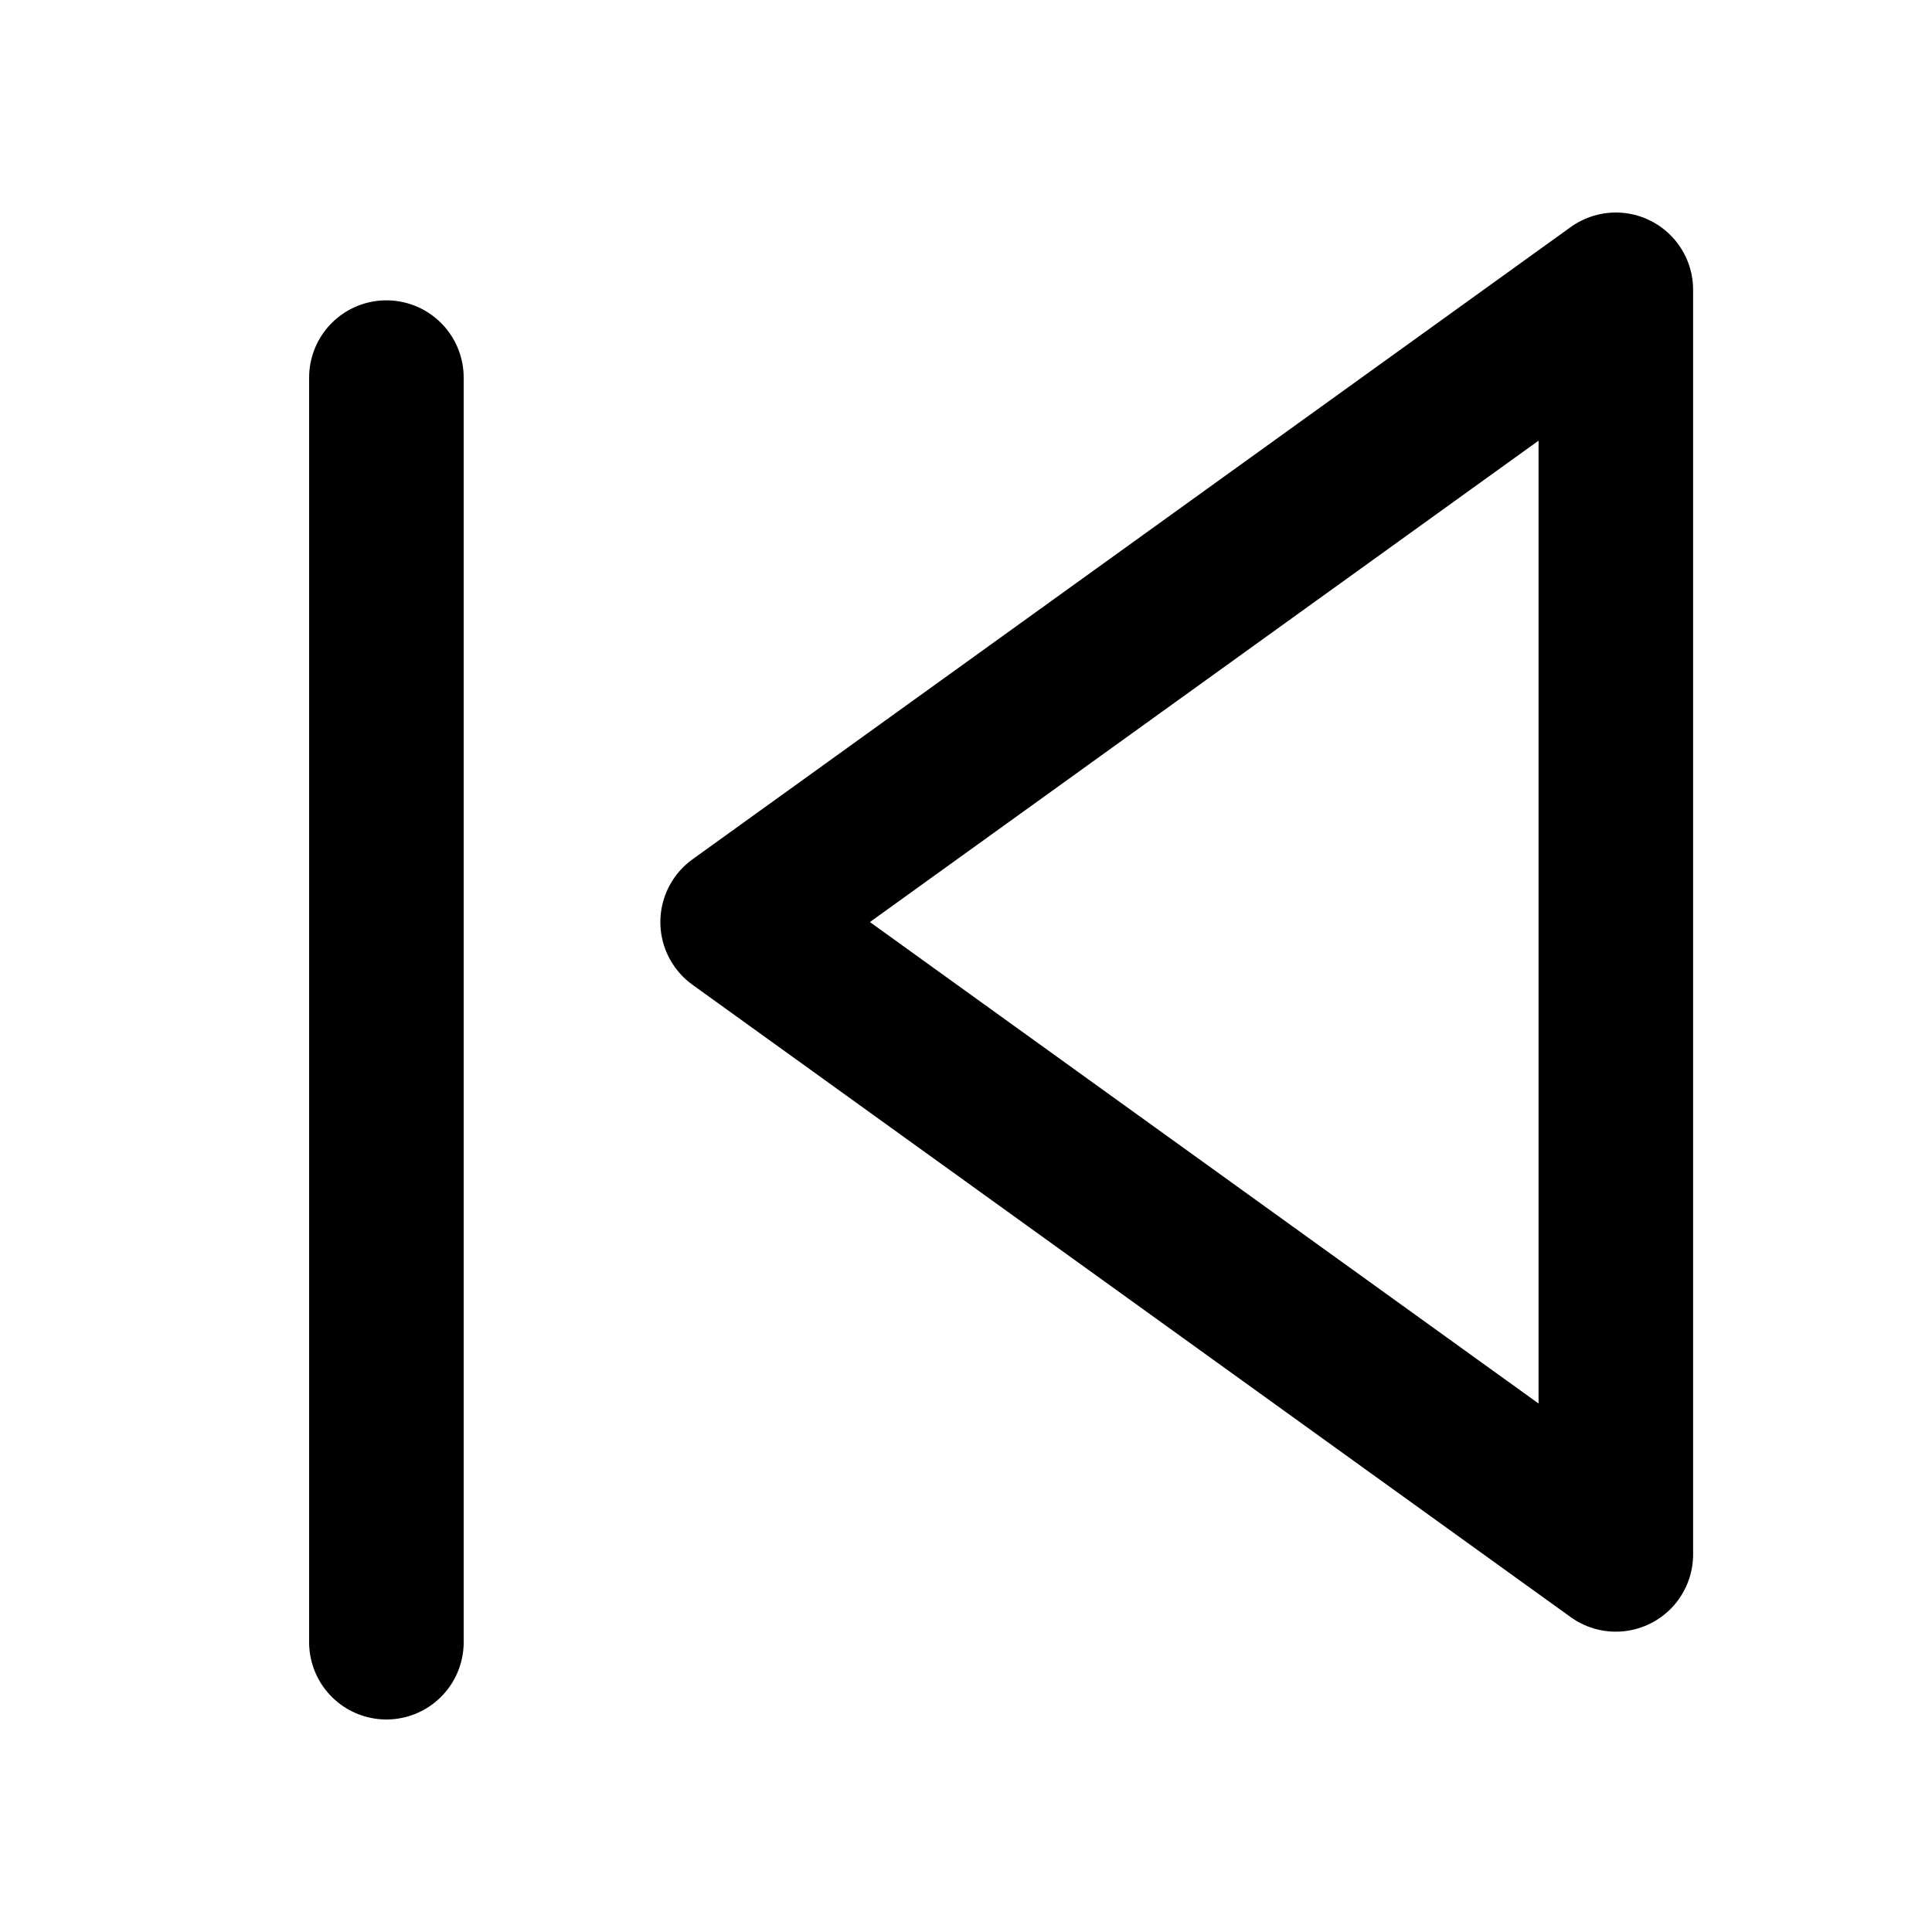 <svg  viewBox="0 0 20 20" fill="none" xmlns="http://www.w3.org/2000/svg">
<path d="M4 17V3.909M16.727 16.091L7.636 9.545L16.727 3V16.091Z" stroke="currentColor" stroke-width="1.6" stroke-linecap="round" stroke-linejoin="round"/>
</svg>
